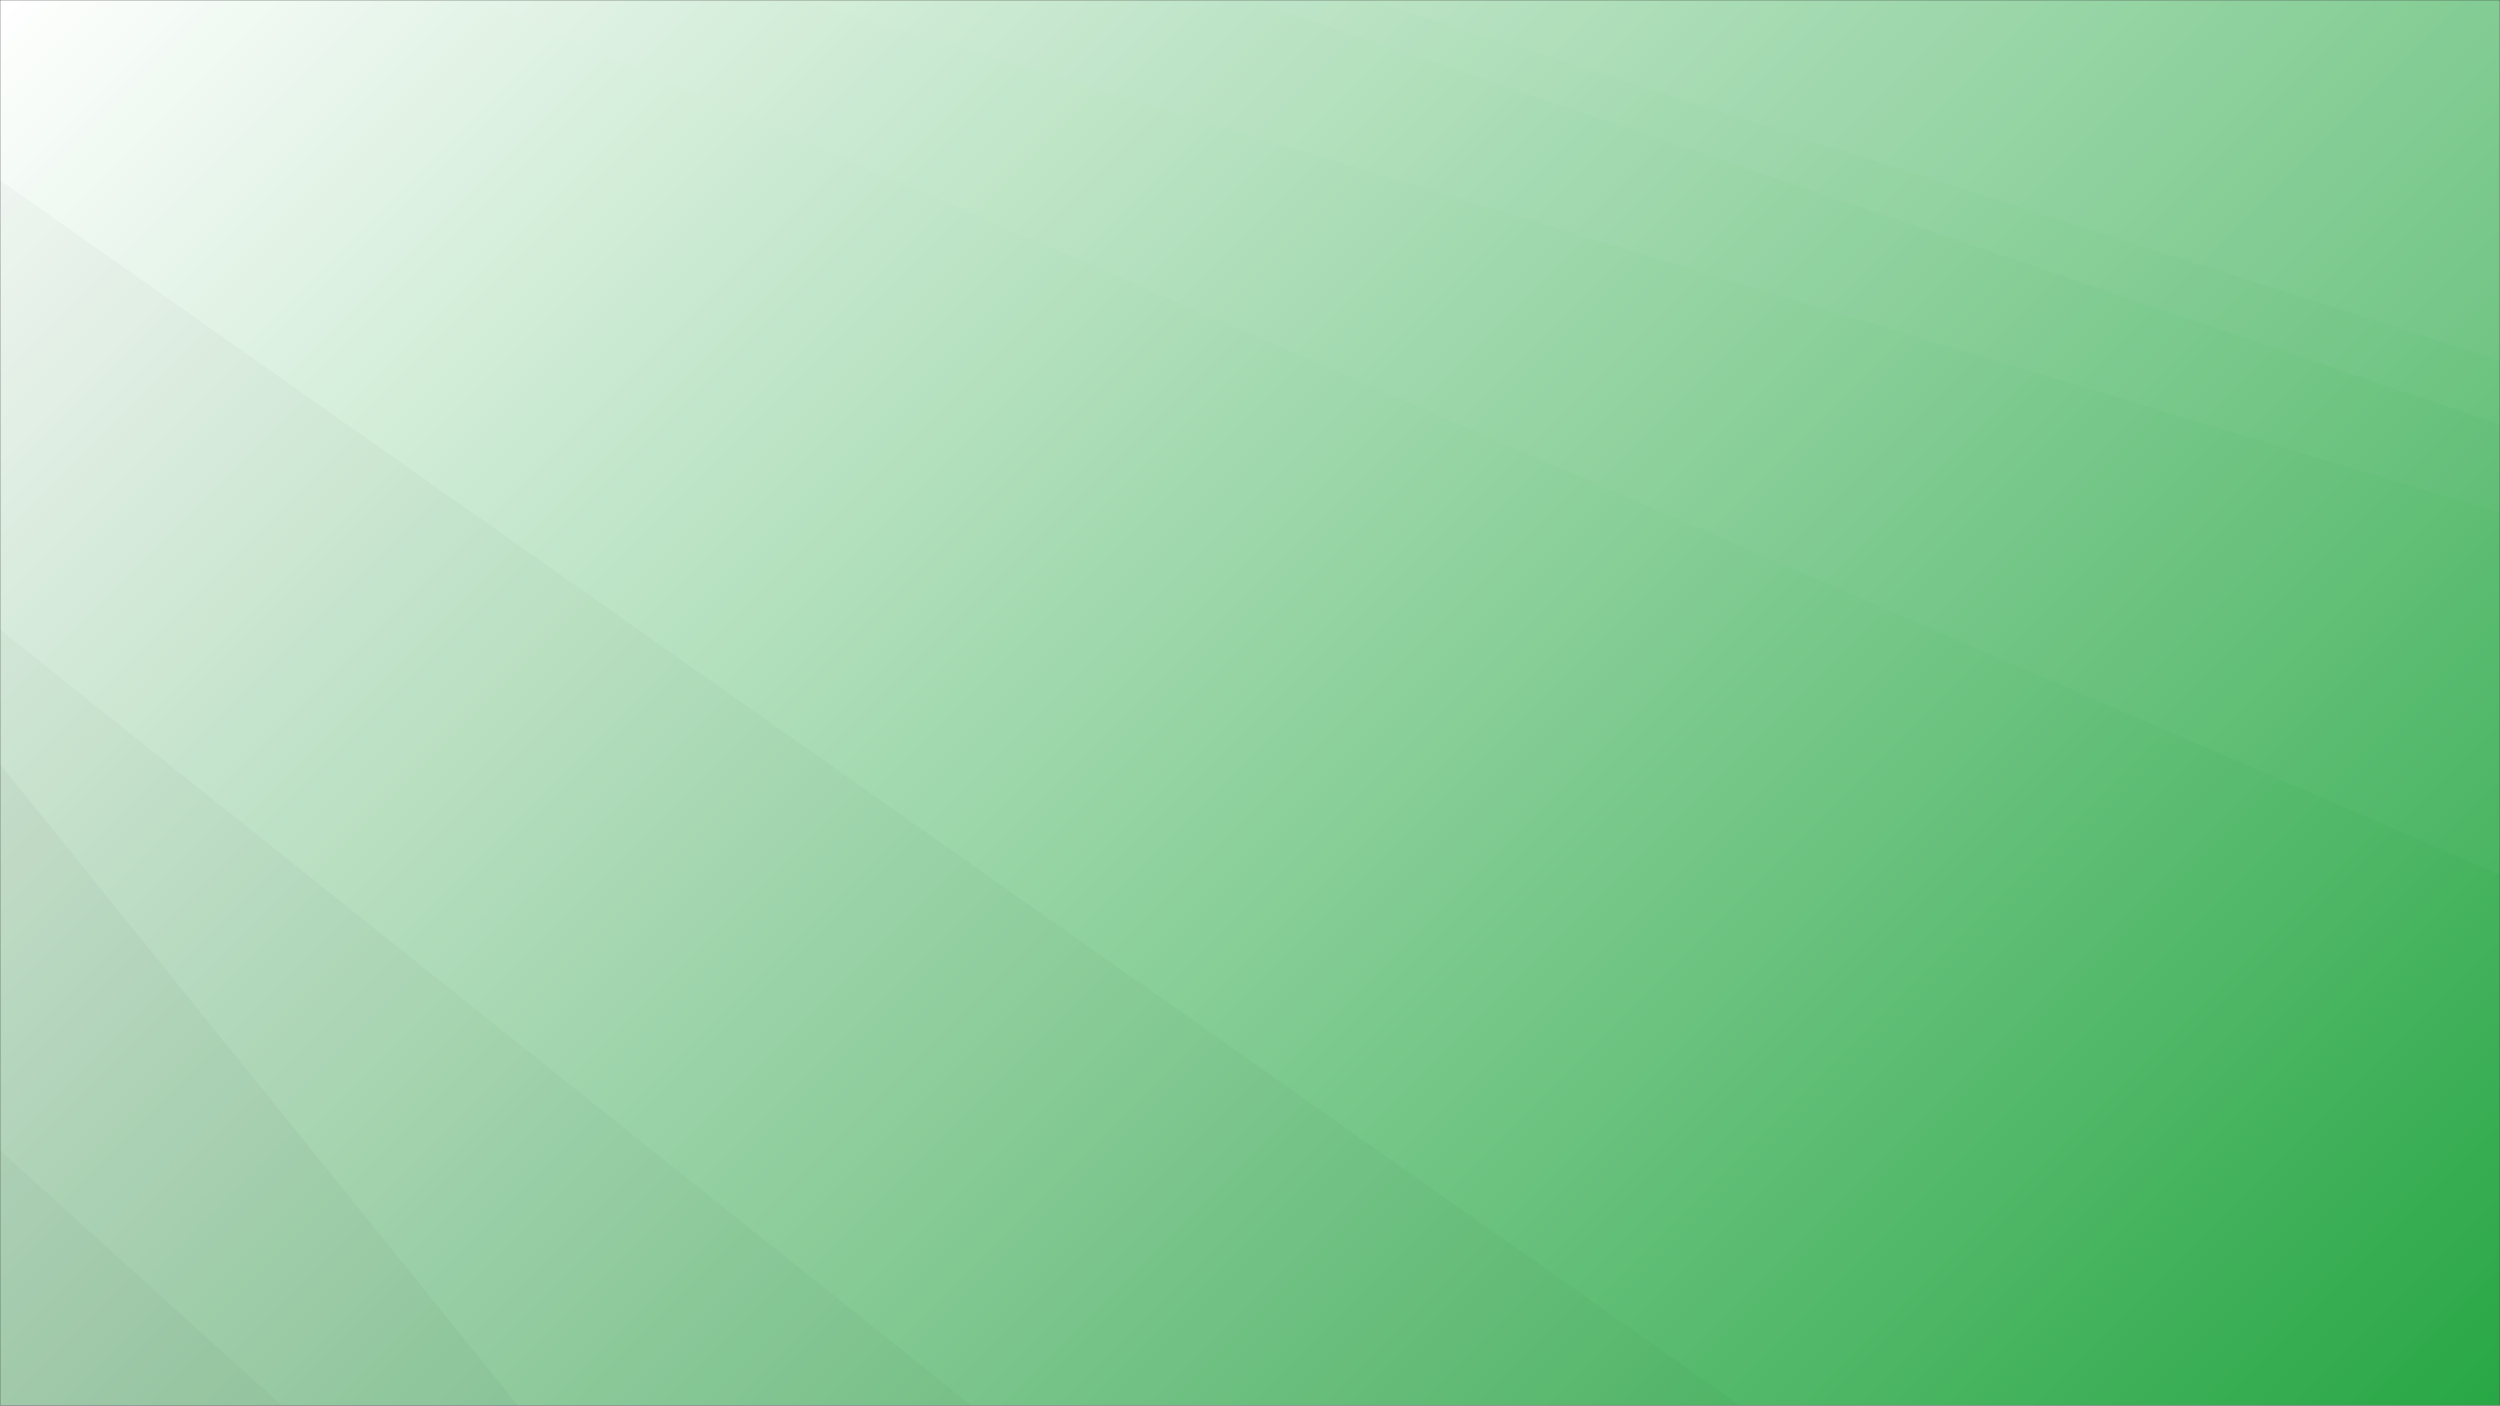 <svg xmlns="http://www.w3.org/2000/svg" version="1.1" xmlns:xlink="http://www.w3.org/1999/xlink" xmlns:svgjs="http://svgjs.com/svgjs" width="1366" height="768" preserveAspectRatio="none" viewBox="0 0 1366 768"><rect x="0" y="0" width="1366" height="768" fill="#333333" stroke="none"/><g mask="url(&quot;#SvgjsMask1738&quot;)" fill="none"><rect width="1366" height="768" x="0" y="0" fill="url(#SvgjsLinearGradient1739)"></rect><path d="M1366 0L748.9 0L1366 196.94z" fill="rgba(255, 255, 255, .1)"></path><path d="M748.9 0L1366 196.94L1366 231.95L682.94 0z" fill="rgba(255, 255, 255, .075)"></path><path d="M682.94 0L1366 231.95L1366 280.26L437.53 0z" fill="rgba(255, 255, 255, .05)"></path><path d="M437.53 0L1366 280.26L1366 477.98L261.38 0z" fill="rgba(255, 255, 255, .025)"></path><path d="M0 768L153.95 768L0 628.49z" fill="rgba(0, 0, 0, .1)"></path><path d="M0 628.49L153.95 768L282.98 768L0 417.49z" fill="rgba(0, 0, 0, .075)"></path><path d="M0 417.49L282.98 768L530.97 768L0 343.94z" fill="rgba(0, 0, 0, .05)"></path><path d="M0 343.94L530.97 768L950.75 768L0 98.47z" fill="rgba(0, 0, 0, .025)"></path></g><defs><mask id="SvgjsMask1738"><rect width="1366" height="768" fill="#ffffff"></rect></mask><linearGradient x1="89.06%" y1="119.47%" x2="10.94%" y2="-19.47%" gradientUnits="userSpaceOnUse" id="SvgjsLinearGradient1739"><stop stop-color="rgba(40, 167, 69, 1)" offset="0"></stop><stop stop-color="rgba(255, 255, 255, 1)" offset="1"></stop></linearGradient></defs></svg>